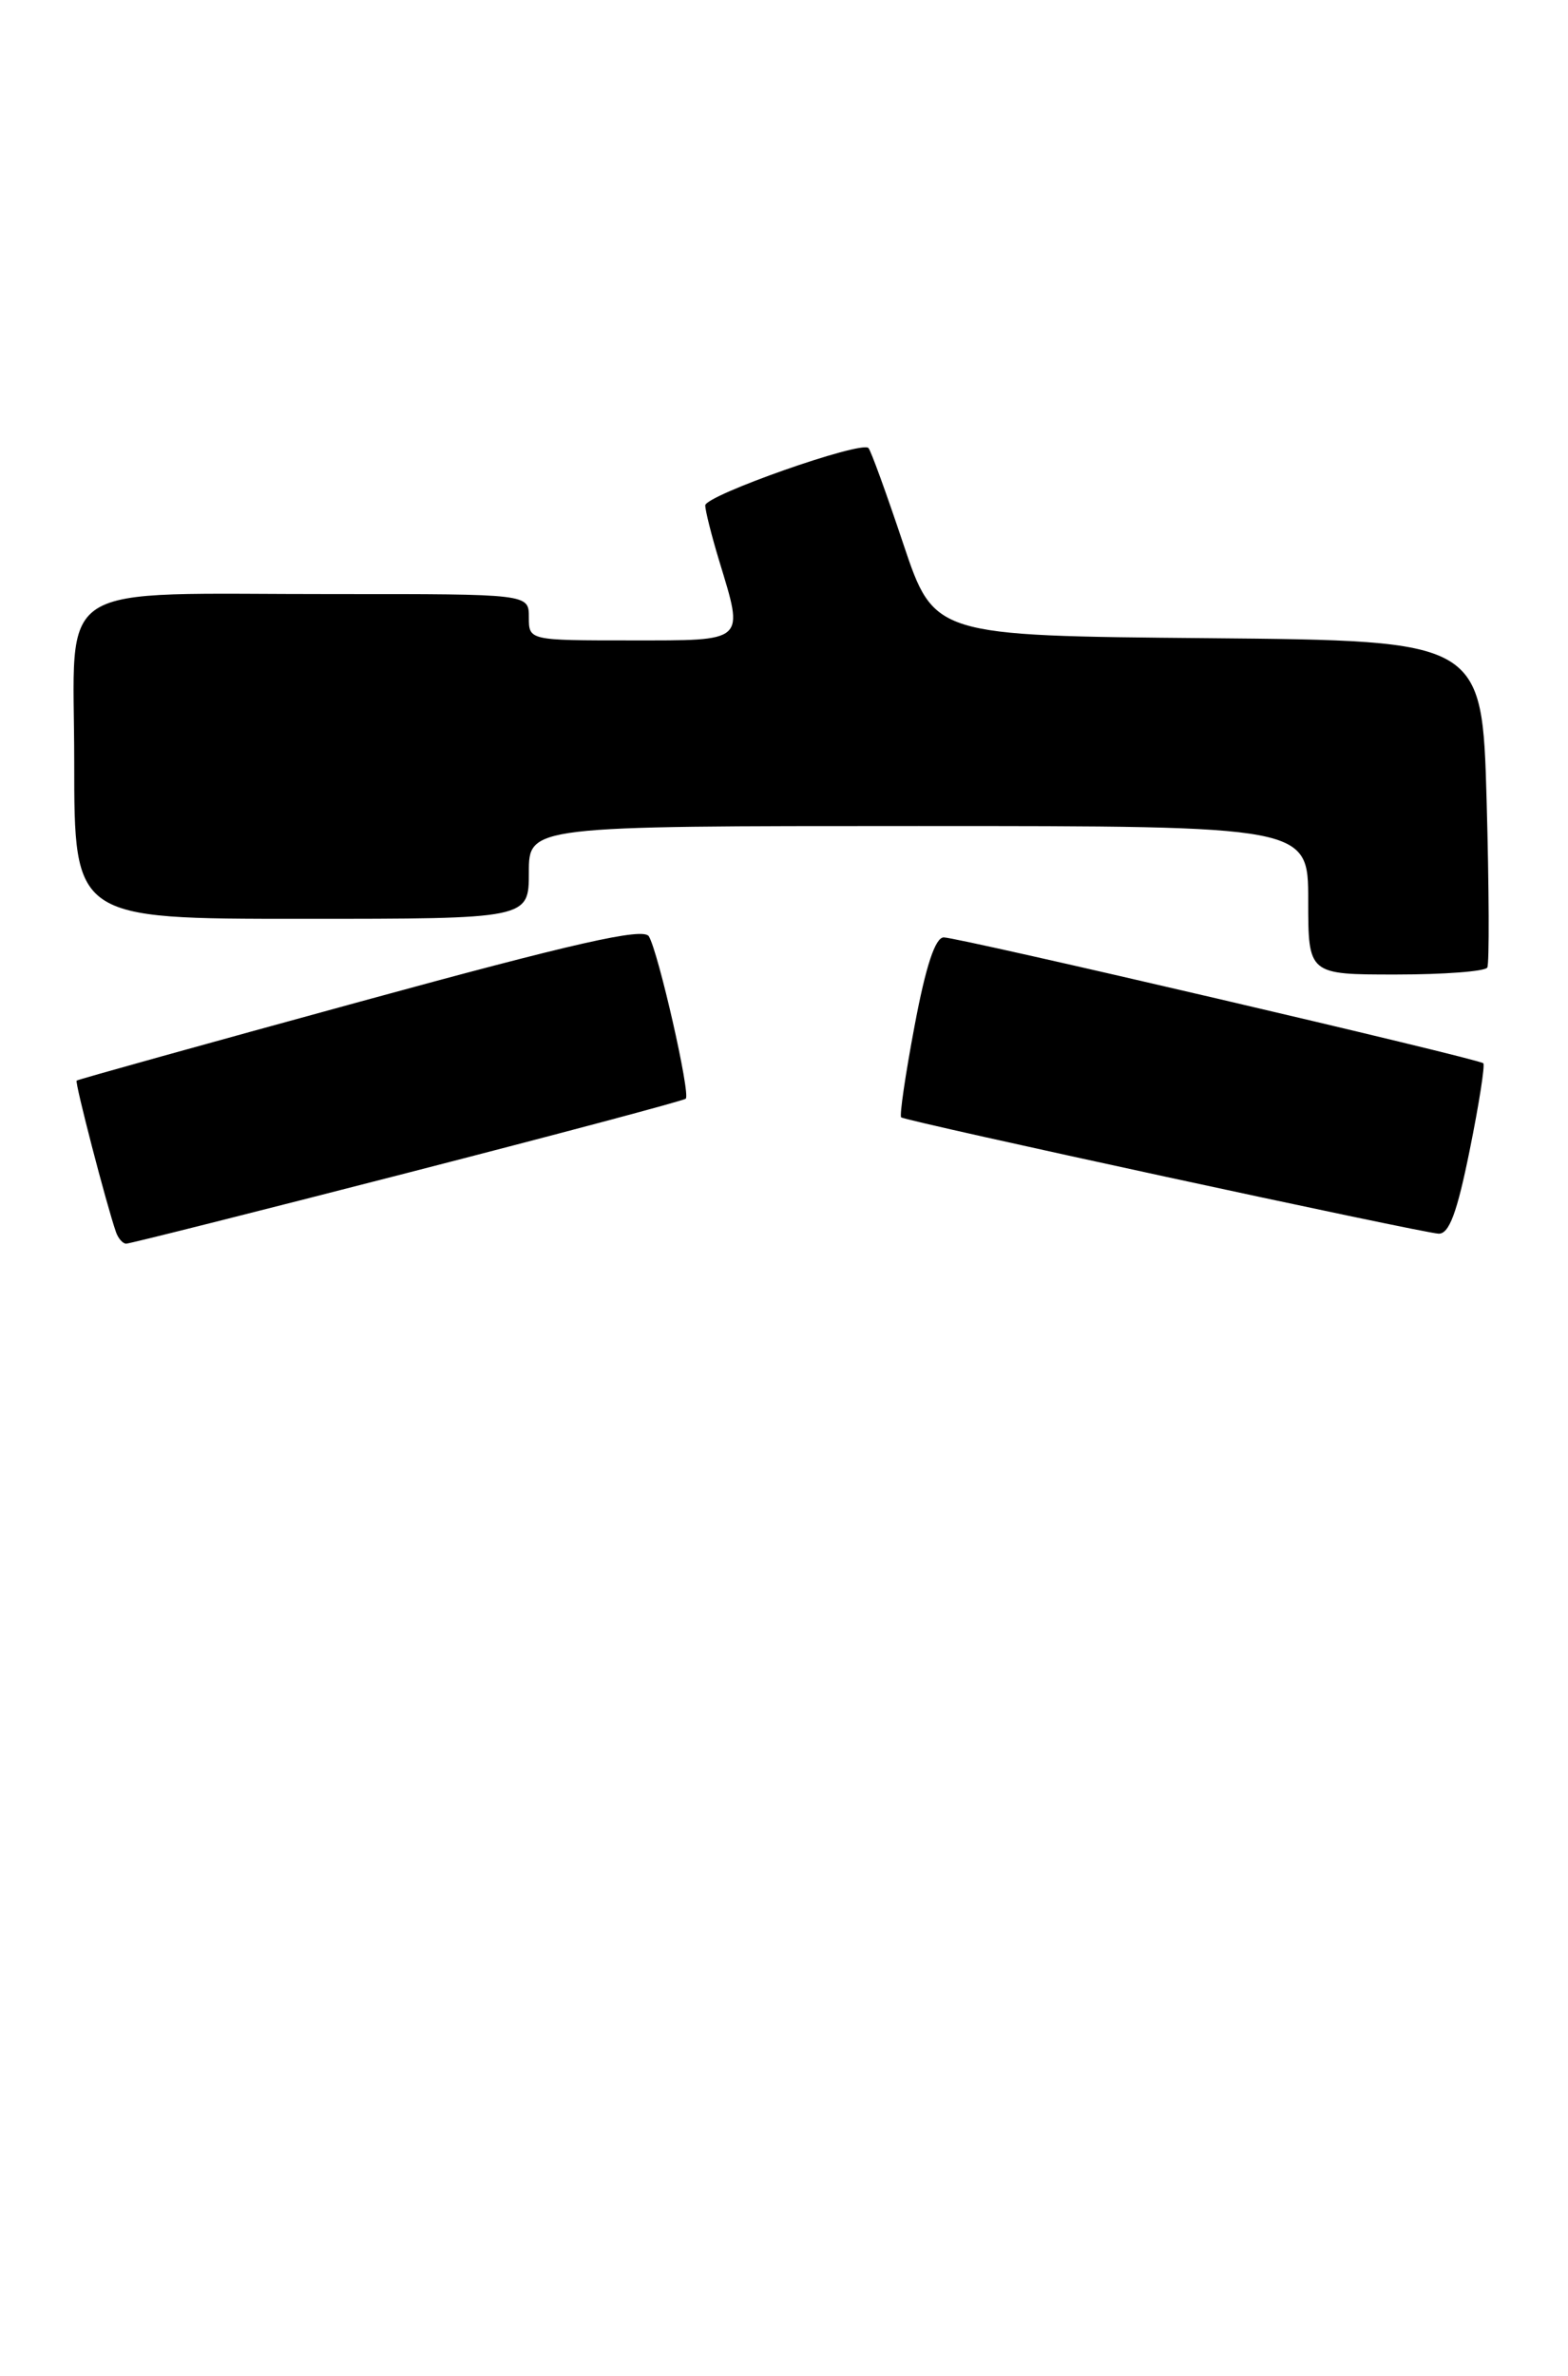 <?xml version="1.0" encoding="UTF-8" standalone="no"?>
<!DOCTYPE svg PUBLIC "-//W3C//DTD SVG 1.1//EN" "http://www.w3.org/Graphics/SVG/1.1/DTD/svg11.dtd" >
<svg xmlns="http://www.w3.org/2000/svg" xmlns:xlink="http://www.w3.org/1999/xlink" version="1.1" viewBox="0 0 169 256">
 <g >
 <path fill="currentColor"
d=" M 43.88 126.38 C 60.17 122.19 73.69 118.59 73.91 118.38 C 74.45 117.90 70.95 102.54 69.93 100.88 C 69.33 99.92 61.98 101.58 38.82 107.92 C 22.15 112.48 8.39 116.31 8.26 116.43 C 8.05 116.62 11.47 129.79 12.50 132.75 C 12.74 133.44 13.24 134.00 13.60 134.00 C 13.97 134.00 27.59 130.57 43.88 126.38 Z  M 158.40 123.95 C 159.41 118.97 160.07 114.74 159.87 114.56 C 159.33 114.06 103.32 101.00 101.72 101.00 C 100.80 101.00 99.78 104.09 98.57 110.55 C 97.58 115.80 96.93 120.23 97.13 120.39 C 97.66 120.81 153.20 132.83 155.04 132.92 C 156.18 132.98 157.03 130.72 158.40 123.95 Z  M 160.30 104.25 C 160.53 103.84 160.49 95.74 160.23 86.26 C 159.74 69.03 159.74 69.03 130.21 68.76 C 100.68 68.50 100.68 68.50 97.36 58.61 C 95.54 53.16 93.85 48.51 93.60 48.27 C 92.80 47.47 76.00 53.38 76.01 54.46 C 76.02 55.03 76.69 57.71 77.51 60.41 C 80.20 69.27 80.50 69.00 68.00 69.00 C 57.00 69.00 57.00 69.00 57.00 66.50 C 57.00 64.00 57.00 64.00 36.25 64.01 C 5.09 64.03 8.00 62.16 8.00 82.13 C 8.00 99.00 8.00 99.00 32.50 99.00 C 57.00 99.00 57.00 99.00 57.00 94.00 C 57.00 89.00 57.00 89.00 99.00 89.00 C 141.00 89.00 141.00 89.00 141.00 97.00 C 141.00 105.00 141.00 105.00 150.44 105.00 C 155.63 105.00 160.07 104.66 160.30 104.25 Z "/>
</g>
</svg>
